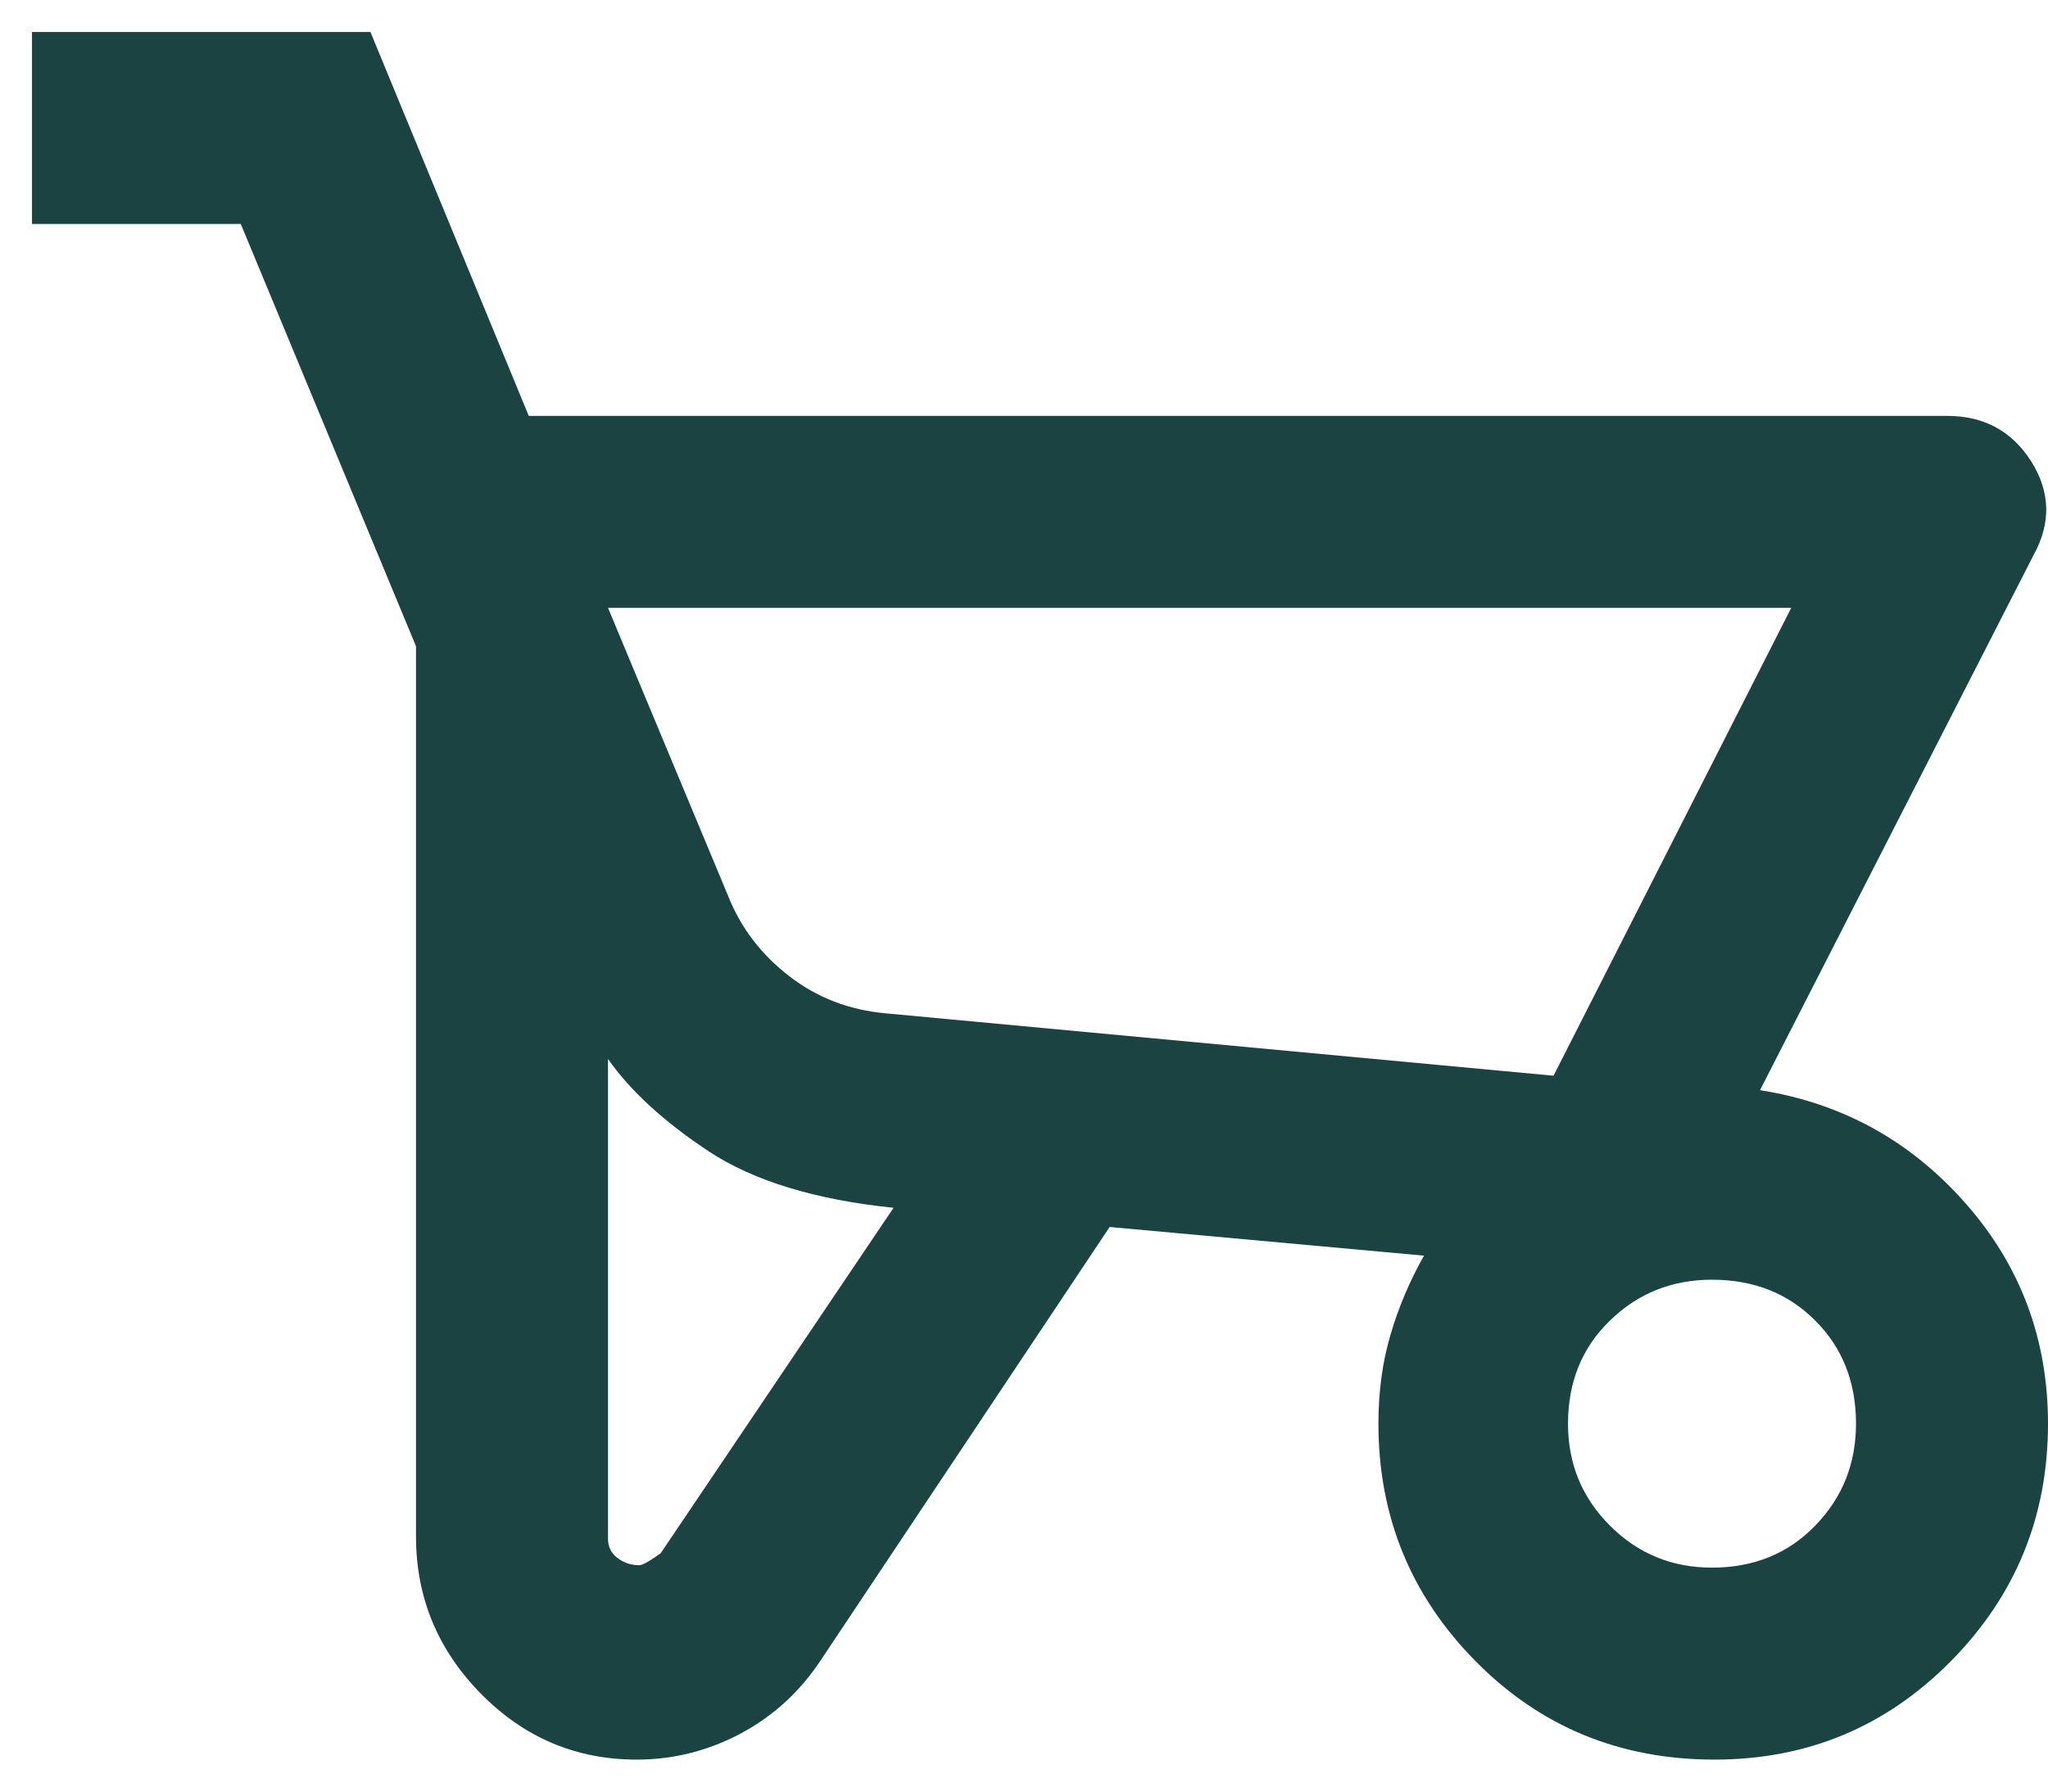<svg width="16" height="14" viewBox="0 0 16 14" fill="none" xmlns="http://www.w3.org/2000/svg">
<path d="M4.975 13.75C4.5 13.75 4.094 13.578 3.756 13.234C3.419 12.891 3.25 12.481 3.25 12.006V5.05L1.881 1.75H0.25V0.25H2.894L4.131 3.25H15.213C15.5 3.25 15.719 3.369 15.869 3.606C16.019 3.844 16.025 4.088 15.887 4.338L13.75 8.519C14.387 8.619 14.922 8.912 15.353 9.4C15.784 9.887 16 10.463 16 11.125C16 11.85 15.747 12.469 15.241 12.981C14.734 13.494 14.119 13.75 13.394 13.75C12.656 13.75 12.034 13.494 11.528 12.981C11.022 12.469 10.769 11.85 10.769 11.125C10.769 10.875 10.8 10.644 10.863 10.431C10.925 10.219 11.012 10.012 11.125 9.812L8.669 9.588L6.419 12.963C6.256 13.213 6.047 13.406 5.791 13.544C5.534 13.681 5.263 13.75 4.975 13.75ZM12.137 8.406L13.994 4.75H4.75L5.688 7C5.787 7.25 5.947 7.459 6.166 7.628C6.384 7.797 6.638 7.894 6.925 7.919L12.137 8.406ZM4.994 12.231C5.019 12.231 5.075 12.2 5.162 12.137L6.981 9.438C6.369 9.375 5.888 9.228 5.537 8.997C5.188 8.766 4.925 8.525 4.75 8.275V12.025C4.75 12.088 4.775 12.137 4.825 12.175C4.875 12.213 4.931 12.231 4.994 12.231ZM13.375 12.25C13.7 12.25 13.969 12.141 14.181 11.922C14.394 11.703 14.5 11.438 14.5 11.125C14.5 10.8 14.394 10.531 14.181 10.319C13.969 10.106 13.7 10 13.375 10C13.062 10 12.797 10.106 12.578 10.319C12.359 10.531 12.25 10.8 12.25 11.125C12.25 11.438 12.359 11.703 12.578 11.922C12.797 12.141 13.062 12.25 13.375 12.25Z" fill="#1B4341"/>
</svg>
